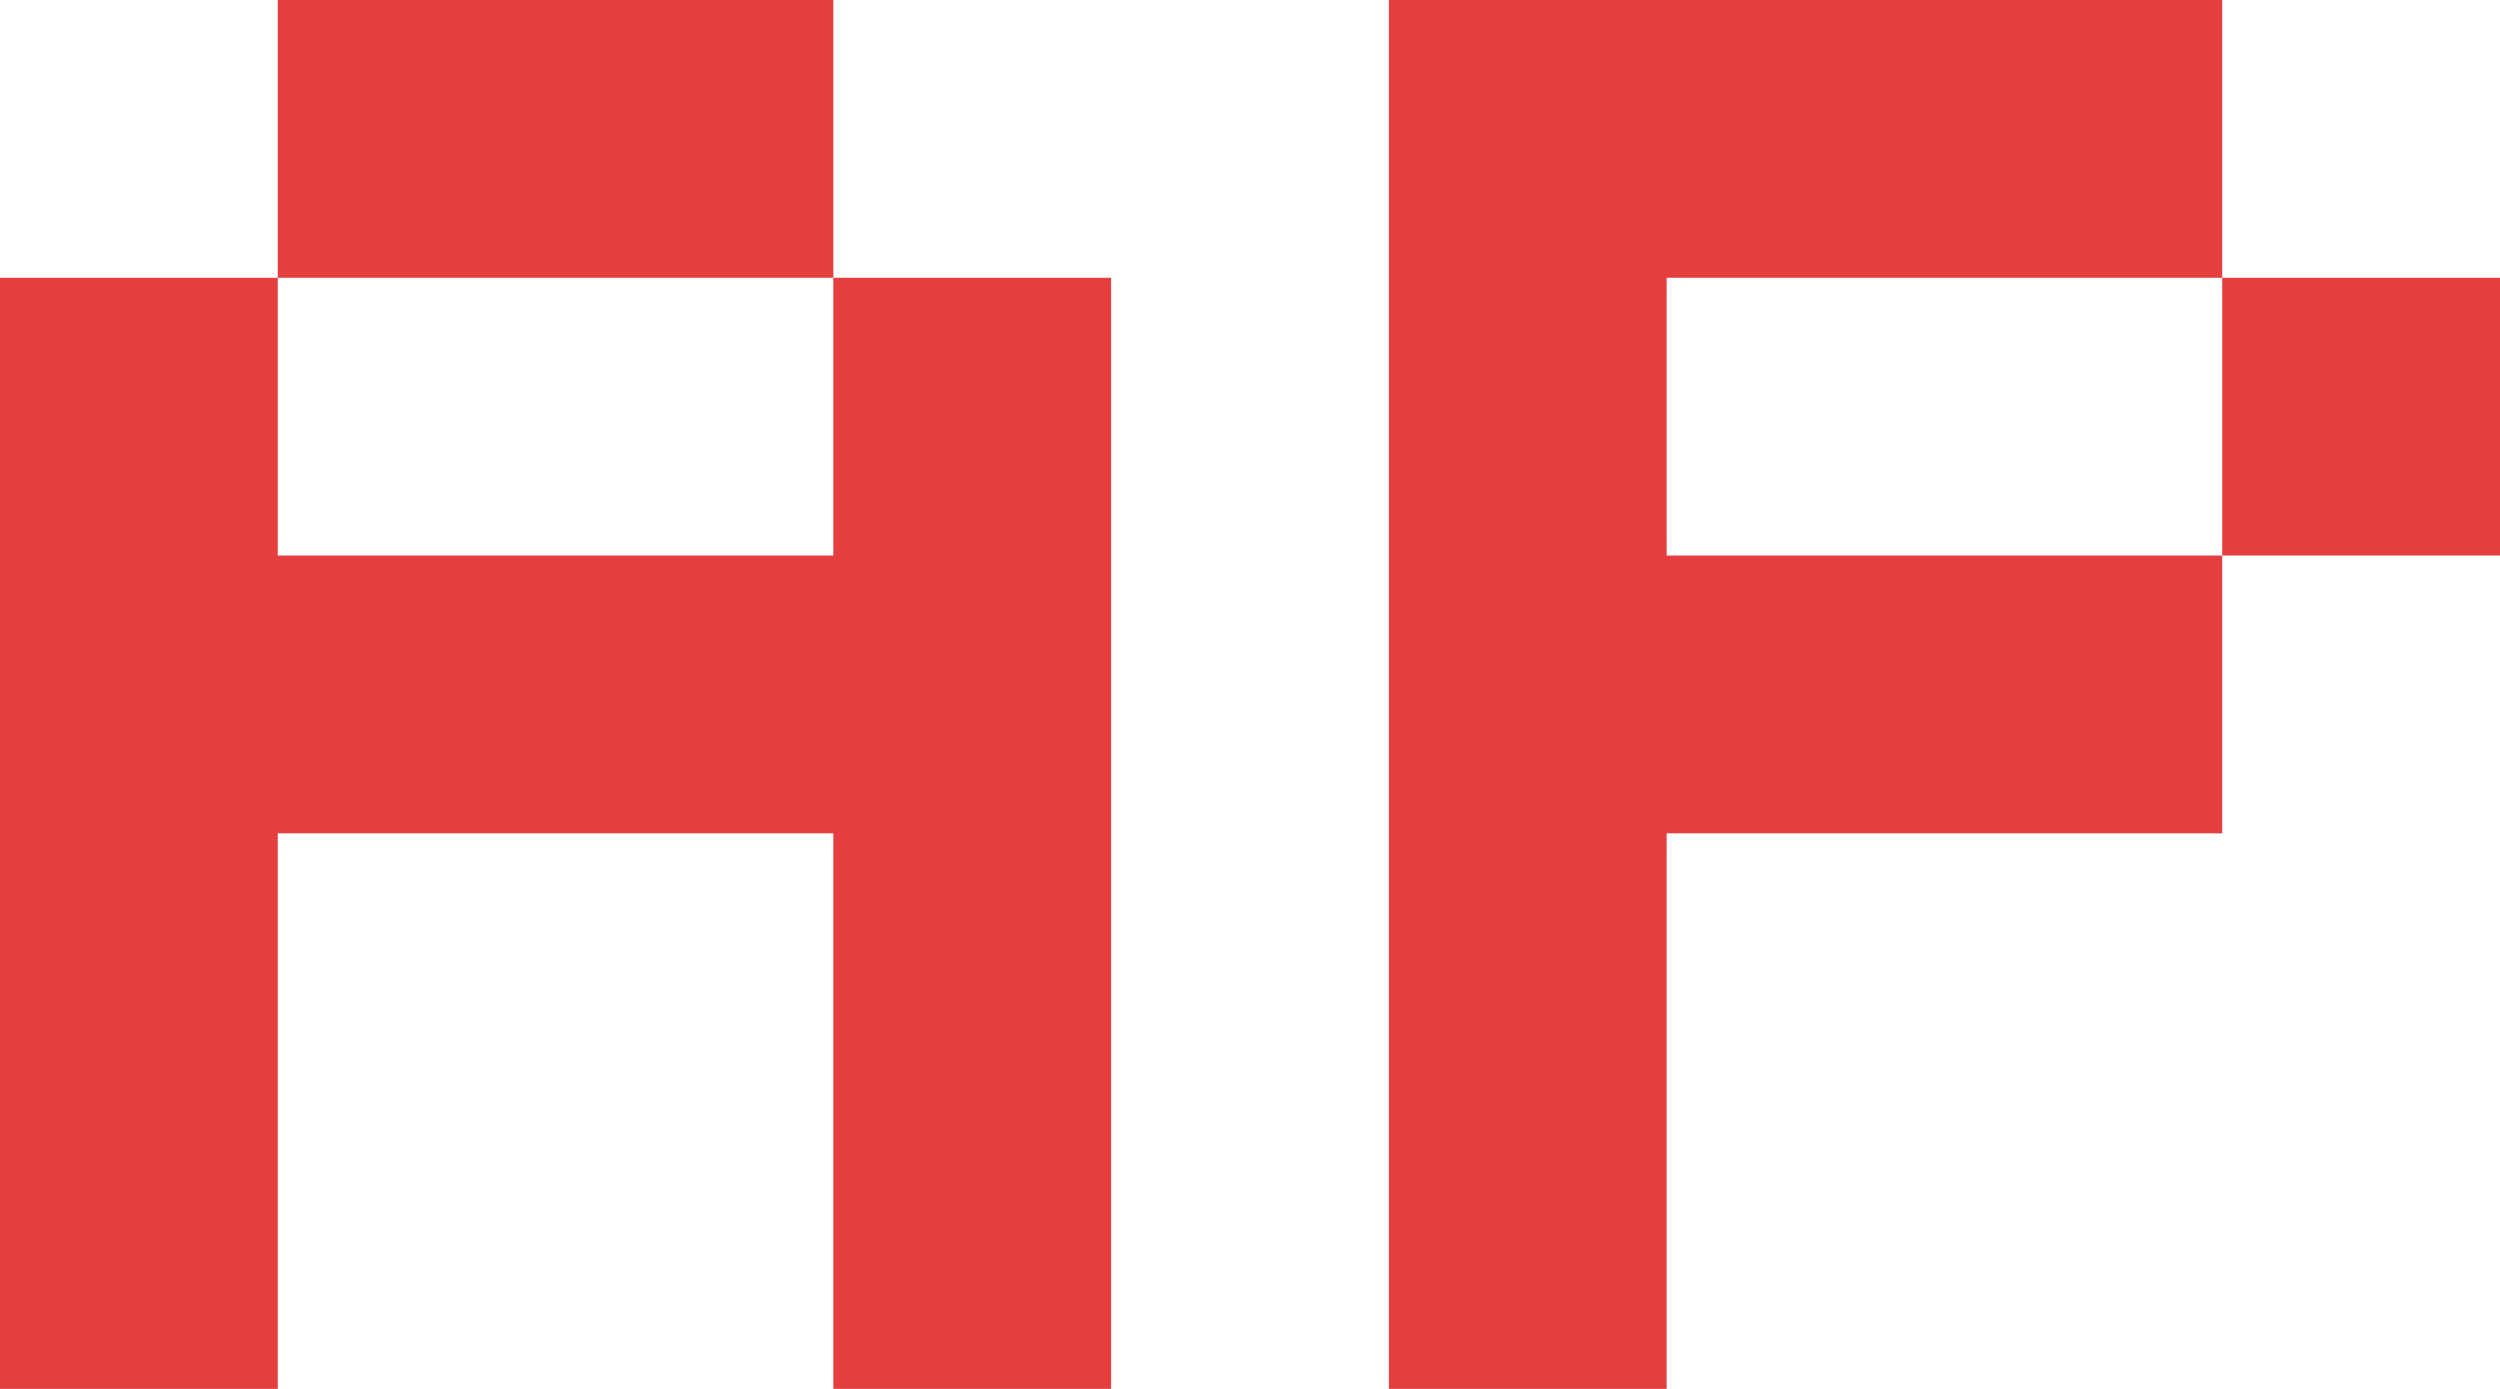 <svg width="72" height="40" viewBox="0 0 72 40" fill="none" xmlns="http://www.w3.org/2000/svg">
<path d="M8 8V0H24V8H8ZM8 40H0V8H8V16H24V8H32V40H24V24H8V40Z" fill="#E53E3E"/>
<path d="M48 40H40V0H64V8H48V16H64V24H48V40ZM64 16V8H72V16H64Z" fill="#E53E3E"/>
</svg>
